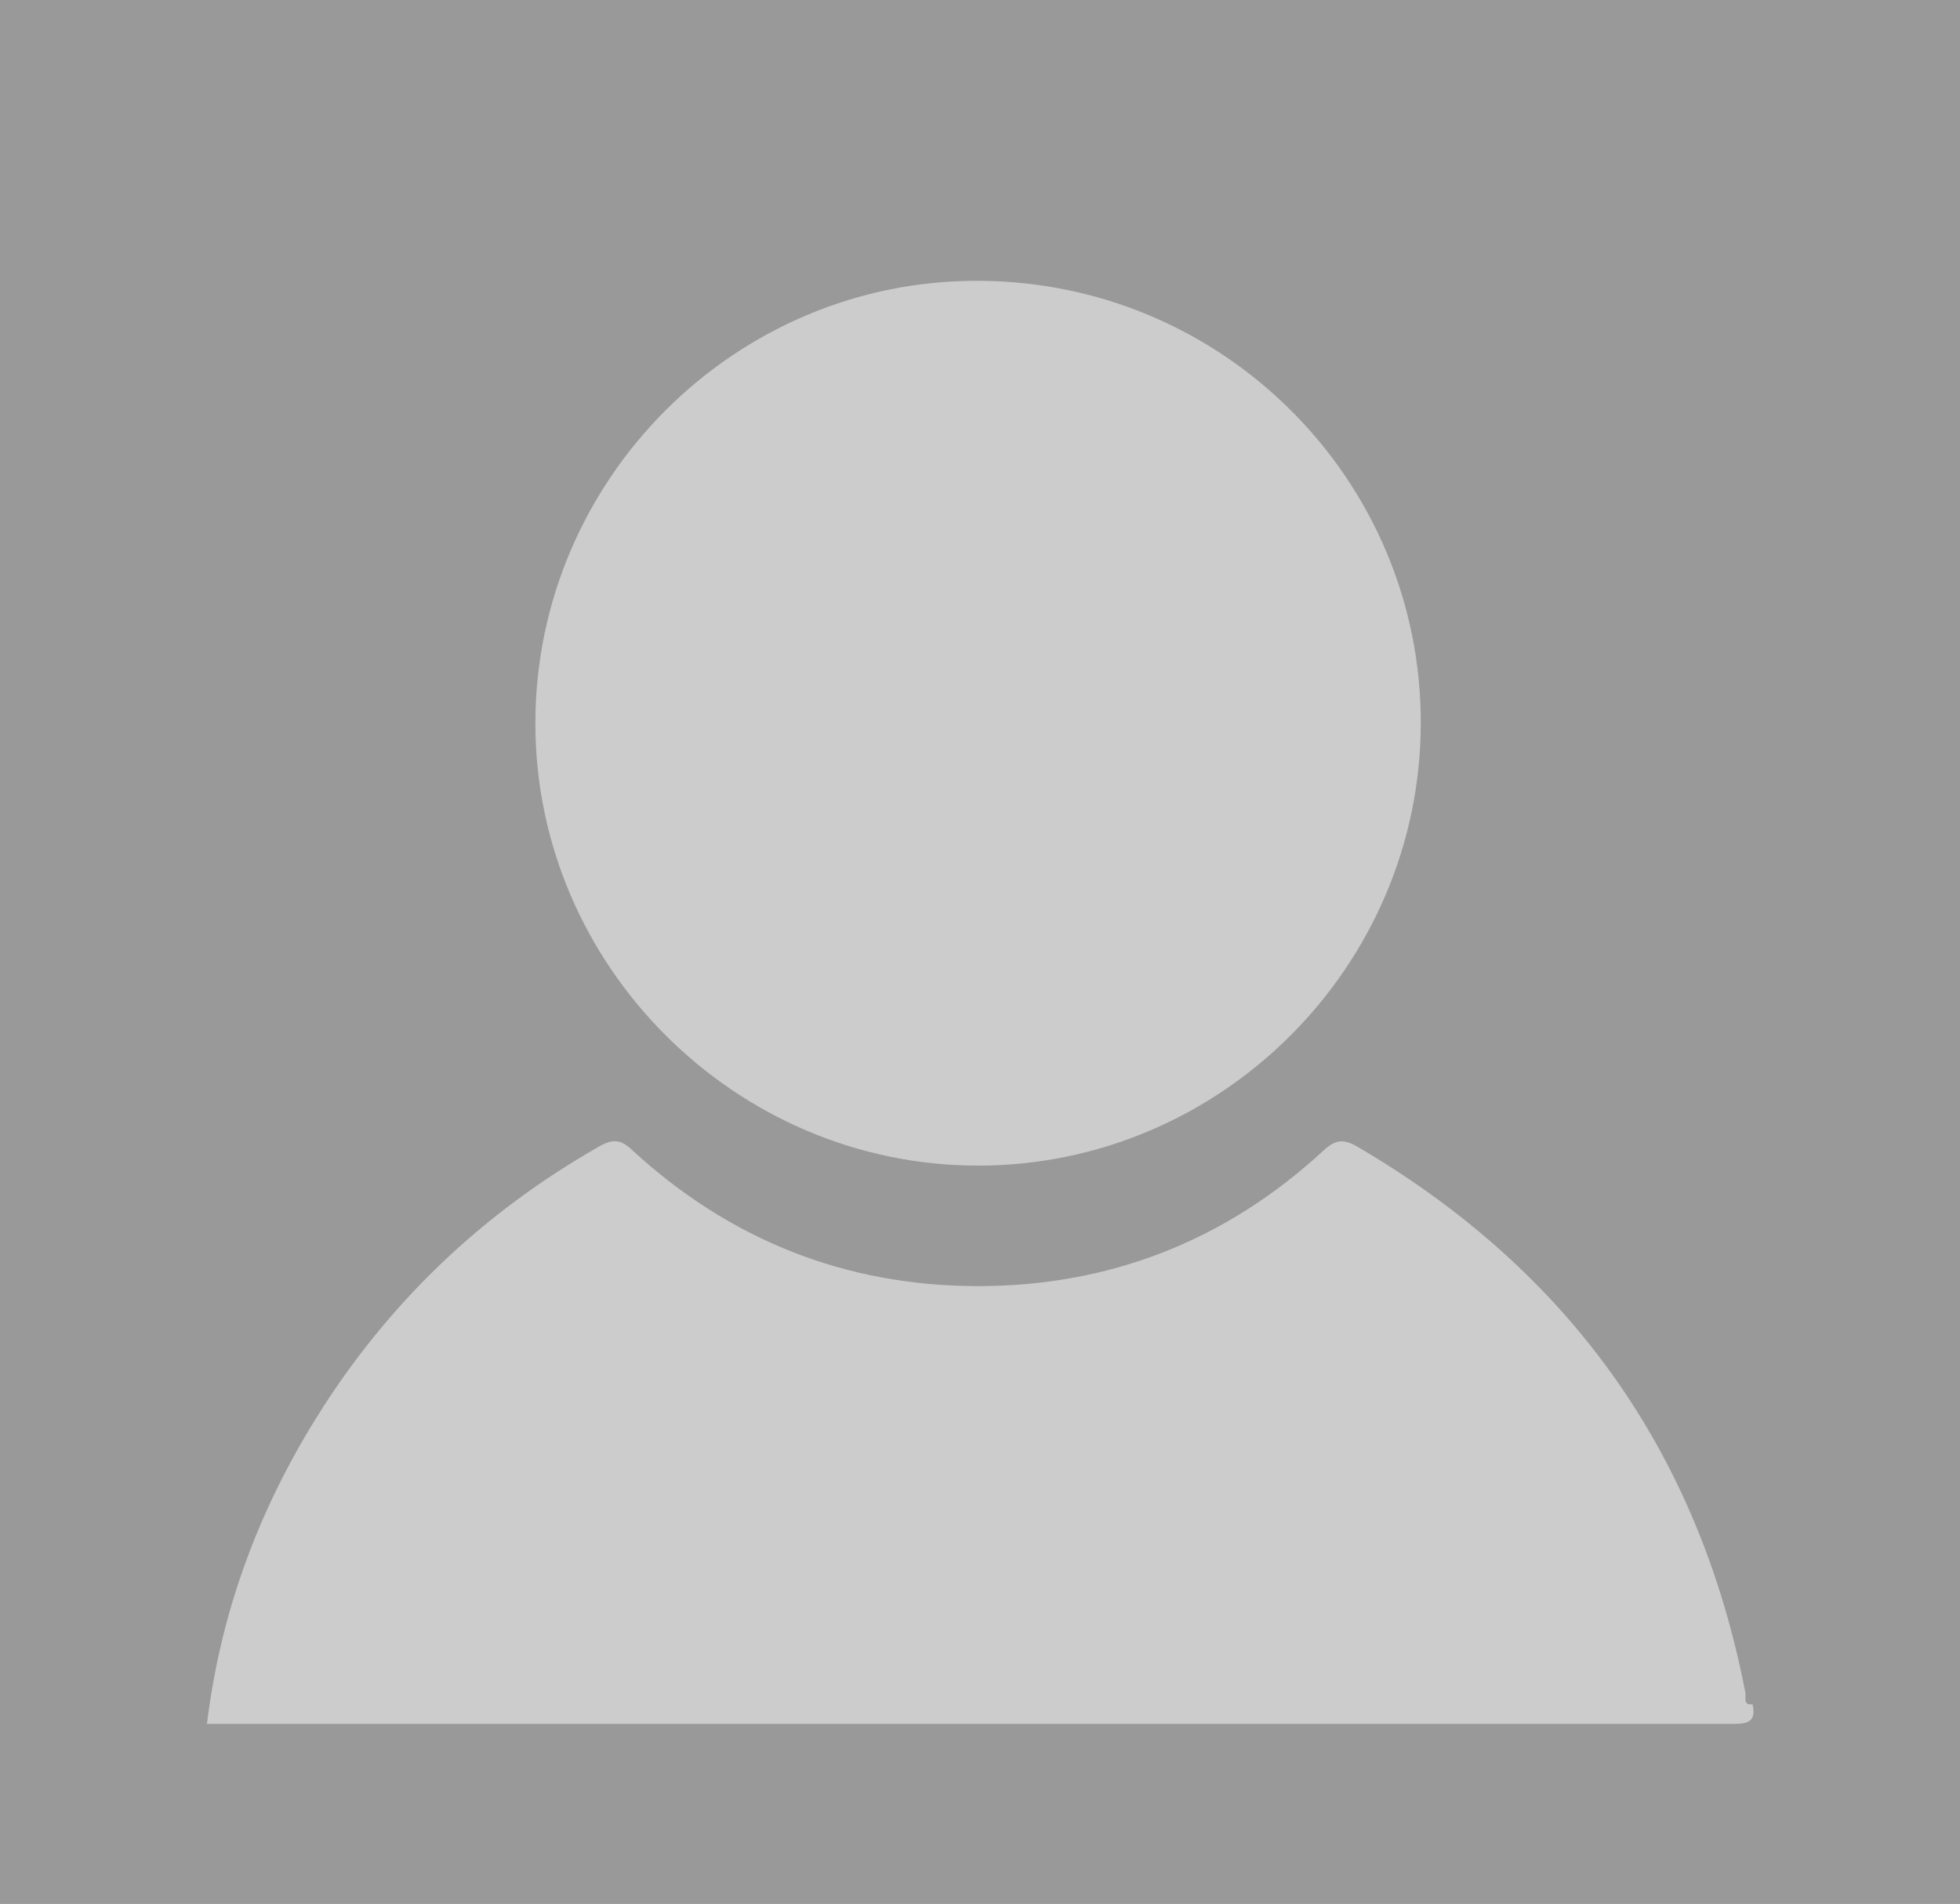 <?xml version="1.0" encoding="utf-8"?>
<!-- Generator: Adobe Illustrator 21.1.0, SVG Export Plug-In . SVG Version: 6.00 Build 0)  -->
<svg version="1.1" id="Layer_1" xmlns="http://www.w3.org/2000/svg" xmlns:xlink="http://www.w3.org/1999/xlink" x="0px" y="0px"
	 viewBox="0 0 408.2 396.6" style="enable-background:new 0 0 408.2 396.6;" xml:space="preserve">
<style type="text/css">
	.st0{fill:#999999;}
	.st1{fill:#CCCCCC;}
</style>
<rect class="st0" width="408.2" height="396.6"/>
<path class="st1" d="M43.1,359.1c2.8-23,10.6-44.2,22.8-63.8c14.8-23.8,34.5-42.6,58.9-56.5c2.8-1.6,4.5-1.5,6.9,0.8
	c20.2,18.6,44.2,28.2,71.6,28.3c27.6,0.1,52-9.4,72.4-28.3c2.4-2.2,4.1-2.4,6.9-0.8c44.1,25.8,71.2,63.6,80.9,113.8
	c0.2,0.9-0.6,2.7,1.5,2.4c0.7,3.4-0.6,4.1-4,4.1C255.1,359.1,149.1,359.1,43.1,359.1z"/>
<path class="st1" d="M295.9,150.7c-0.1,50.6-41.6,92.1-92.2,92.1c-50.5,0-92.2-41.6-92.2-92.1c0-50.9,41.7-92.5,92.4-92.2
	C254.8,58.7,296,100,295.9,150.7z"/>
</svg>
